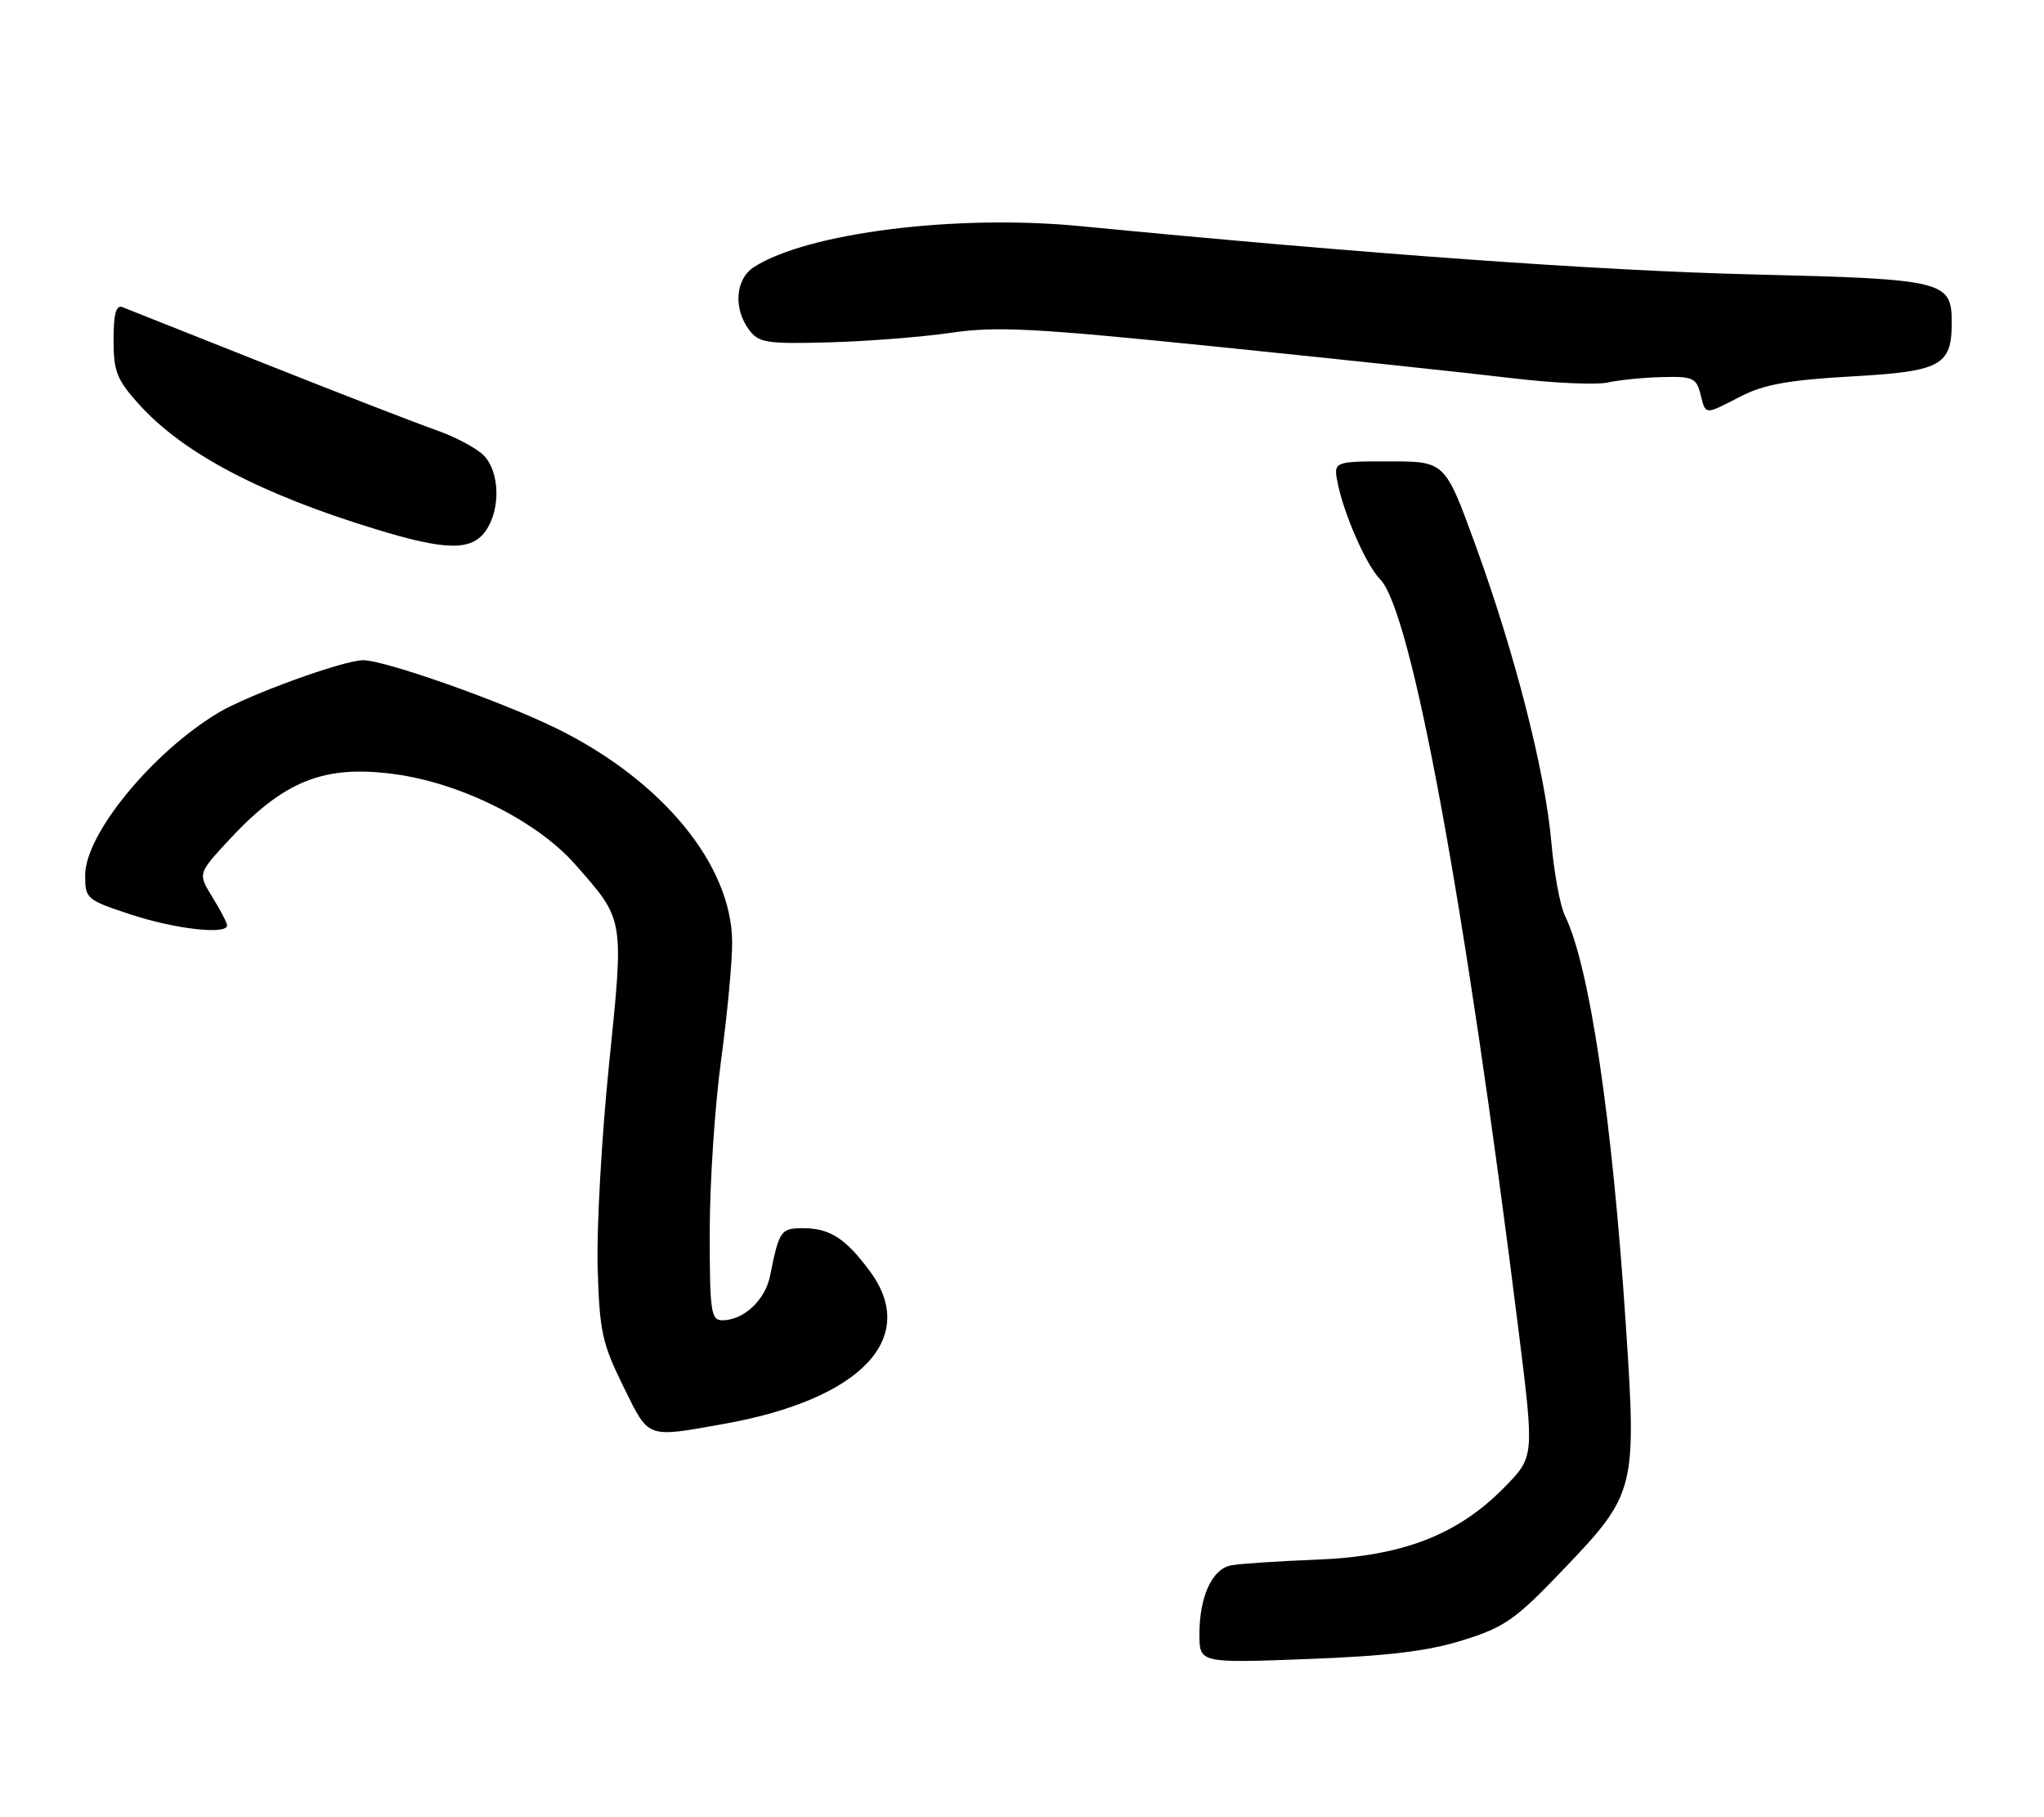 <?xml version="1.0" encoding="UTF-8" standalone="no"?>
<!DOCTYPE svg PUBLIC "-//W3C//DTD SVG 1.1//EN" "http://www.w3.org/Graphics/SVG/1.1/DTD/svg11.dtd" >
<svg xmlns="http://www.w3.org/2000/svg" xmlns:xlink="http://www.w3.org/1999/xlink" version="1.1" viewBox="0 0 288 256">
 <g >
 <path fill="currentColor"
d=" M 206.12 231.07 C 212.04 229.22 213.53 228.17 220.30 221.08 C 230.45 210.46 230.61 209.83 229.09 186.78 C 227.16 157.54 223.96 136.07 220.50 129.00 C 219.82 127.62 218.96 122.95 218.58 118.60 C 217.72 108.72 213.45 92.04 207.88 76.75 C 203.60 65.00 203.60 65.00 195.72 65.00 C 187.84 65.00 187.84 65.00 188.52 68.25 C 189.45 72.66 192.57 79.72 194.43 81.57 C 198.88 86.03 206.41 126.86 214.02 187.87 C 216.18 205.24 216.18 205.24 211.96 209.54 C 205.37 216.25 197.59 219.25 185.51 219.72 C 180.00 219.93 174.56 220.30 173.42 220.53 C 170.77 221.07 169.00 224.95 169.00 230.20 C 169.00 234.30 169.00 234.30 184.25 233.72 C 195.59 233.29 201.20 232.61 206.12 231.07 Z  M 102.03 200.59 C 121.27 197.15 129.53 188.53 122.59 179.12 C 119.20 174.52 116.98 173.07 113.32 173.03 C 110.00 173.00 109.80 173.28 108.50 179.75 C 107.81 183.17 104.77 186.00 101.78 186.00 C 100.17 186.00 100.00 184.81 100.00 173.55 C 100.00 166.70 100.72 155.79 101.61 149.30 C 102.49 142.81 103.19 135.30 103.16 132.62 C 103.04 121.80 93.34 110.00 78.54 102.68 C 70.83 98.87 54.20 92.99 51.16 93.01 C 48.39 93.02 35.07 97.85 30.83 100.37 C 21.50 105.94 12.00 117.50 12.00 123.29 C 12.00 126.63 12.18 126.78 18.52 128.86 C 24.74 130.90 32.00 131.71 32.00 130.37 C 32.00 130.02 31.07 128.24 29.94 126.41 C 27.89 123.08 27.89 123.08 32.06 118.55 C 39.99 109.95 45.64 107.69 55.74 109.08 C 65.04 110.36 75.69 115.70 81.04 121.77 C 88.02 129.70 87.93 129.18 85.81 150.00 C 84.77 160.18 84.05 173.01 84.21 178.53 C 84.47 187.55 84.83 189.23 87.81 195.28 C 91.50 202.77 90.96 202.56 102.03 200.59 Z  M 68.44 74.78 C 70.57 71.74 70.42 66.42 68.13 64.13 C 67.11 63.11 64.07 61.50 61.38 60.57 C 58.70 59.63 47.95 55.46 37.50 51.31 C 27.05 47.15 17.94 43.54 17.25 43.27 C 16.35 42.92 16.00 44.22 16.00 47.89 C 16.00 52.35 16.46 53.50 19.61 56.99 C 25.82 63.86 36.71 69.60 53.00 74.57 C 62.84 77.58 66.45 77.63 68.44 74.78 Z  M 245.29 55.83 C 248.55 54.16 252.06 53.53 260.87 53.03 C 273.48 52.33 275.00 51.51 275.00 45.46 C 275.00 39.56 274.01 39.32 247.00 38.66 C 225.49 38.14 192.89 35.80 152.24 31.86 C 134.75 30.16 113.80 32.78 106.25 37.61 C 103.61 39.29 103.29 43.48 105.57 46.50 C 106.93 48.30 108.08 48.47 116.79 48.23 C 122.13 48.09 129.88 47.48 134.00 46.88 C 140.46 45.94 145.71 46.22 172.00 48.90 C 188.78 50.61 207.22 52.58 213.00 53.27 C 218.78 53.97 224.85 54.24 226.50 53.89 C 228.15 53.53 231.63 53.18 234.23 53.12 C 238.49 53.01 239.02 53.25 239.59 55.50 C 240.35 58.52 240.10 58.51 245.29 55.83 Z "/>
</g>
</svg>